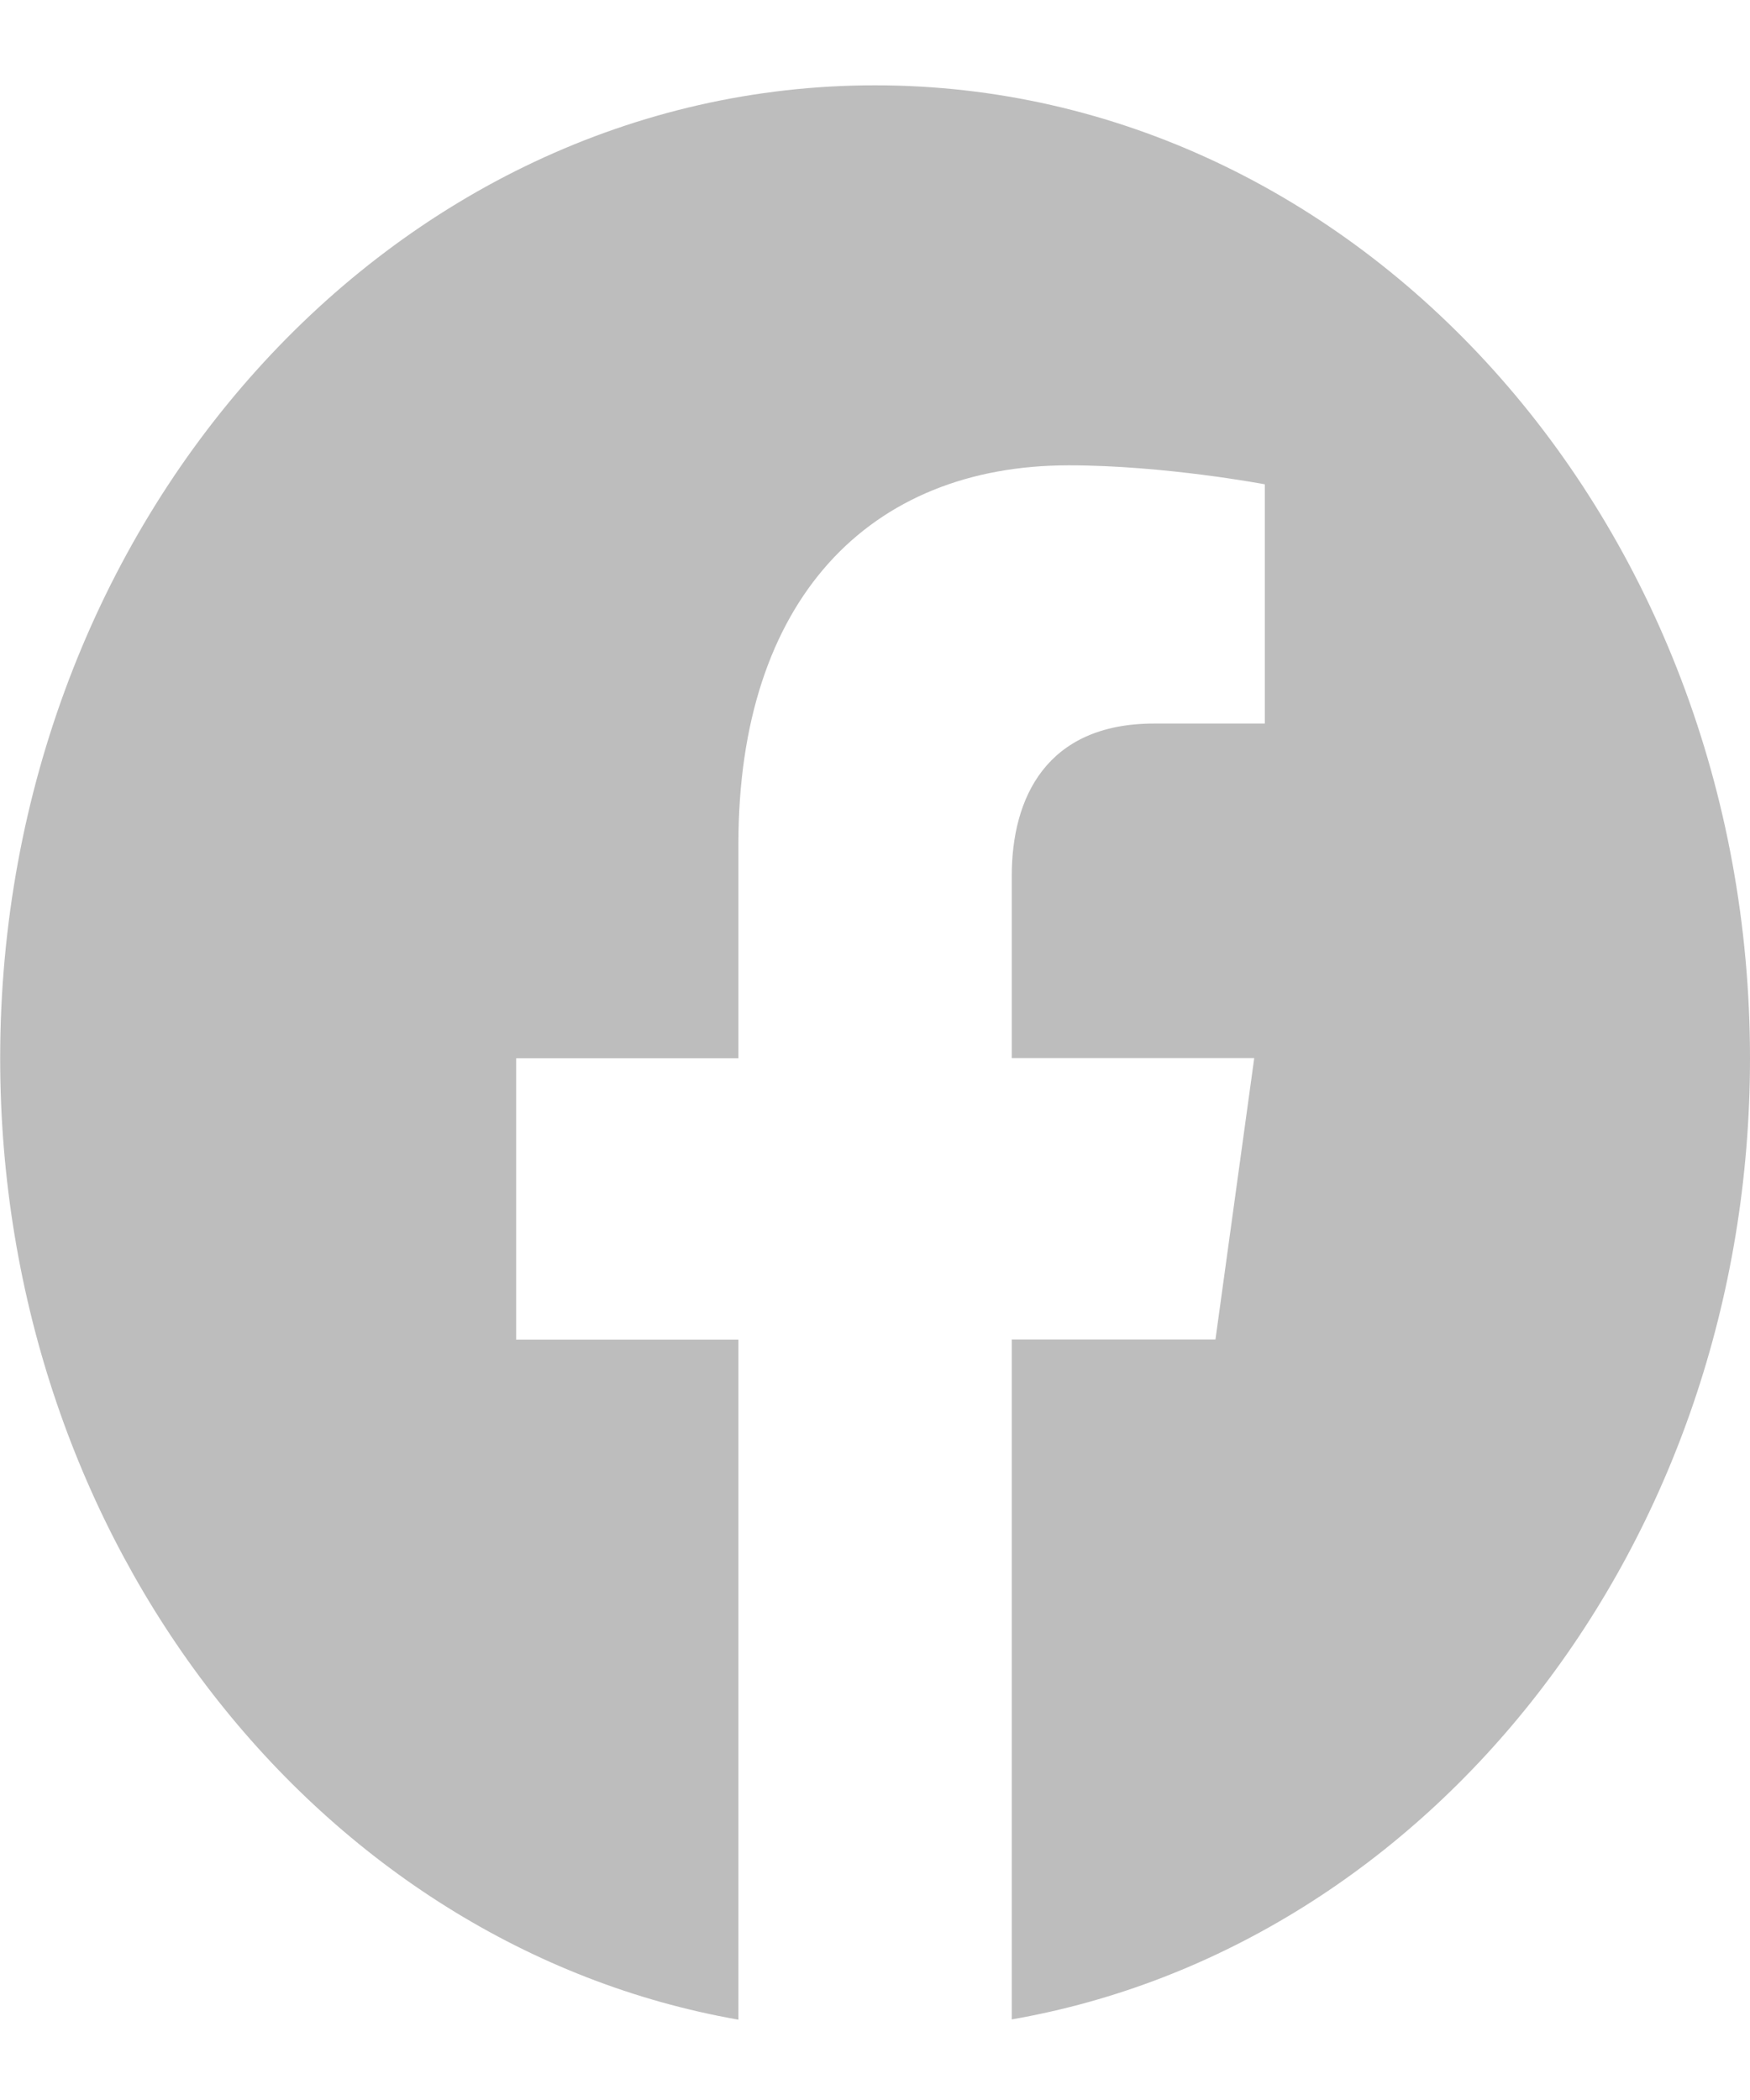 <svg width="20" height="24" viewBox="0 0 20 24" fill="none" xmlns="http://www.w3.org/2000/svg">
<path d="M10.001 0.975C4.479 0.975 0.002 5.954 0.002 12.095C0.002 17.645 3.658 22.244 8.439 23.082V15.31H5.899V12.095H8.439V9.645C8.439 6.856 9.932 5.318 12.215 5.318C13.309 5.318 14.455 5.535 14.455 5.535V8.269H13.191C11.951 8.269 11.563 9.128 11.563 10.008V12.093H14.334L13.891 15.308H11.563V23.079C16.344 22.246 20 17.646 20 12.095C20 5.954 15.523 0.975 10.001 0.975V0.975Z" fill="#BDBDBD"/>
</svg>
